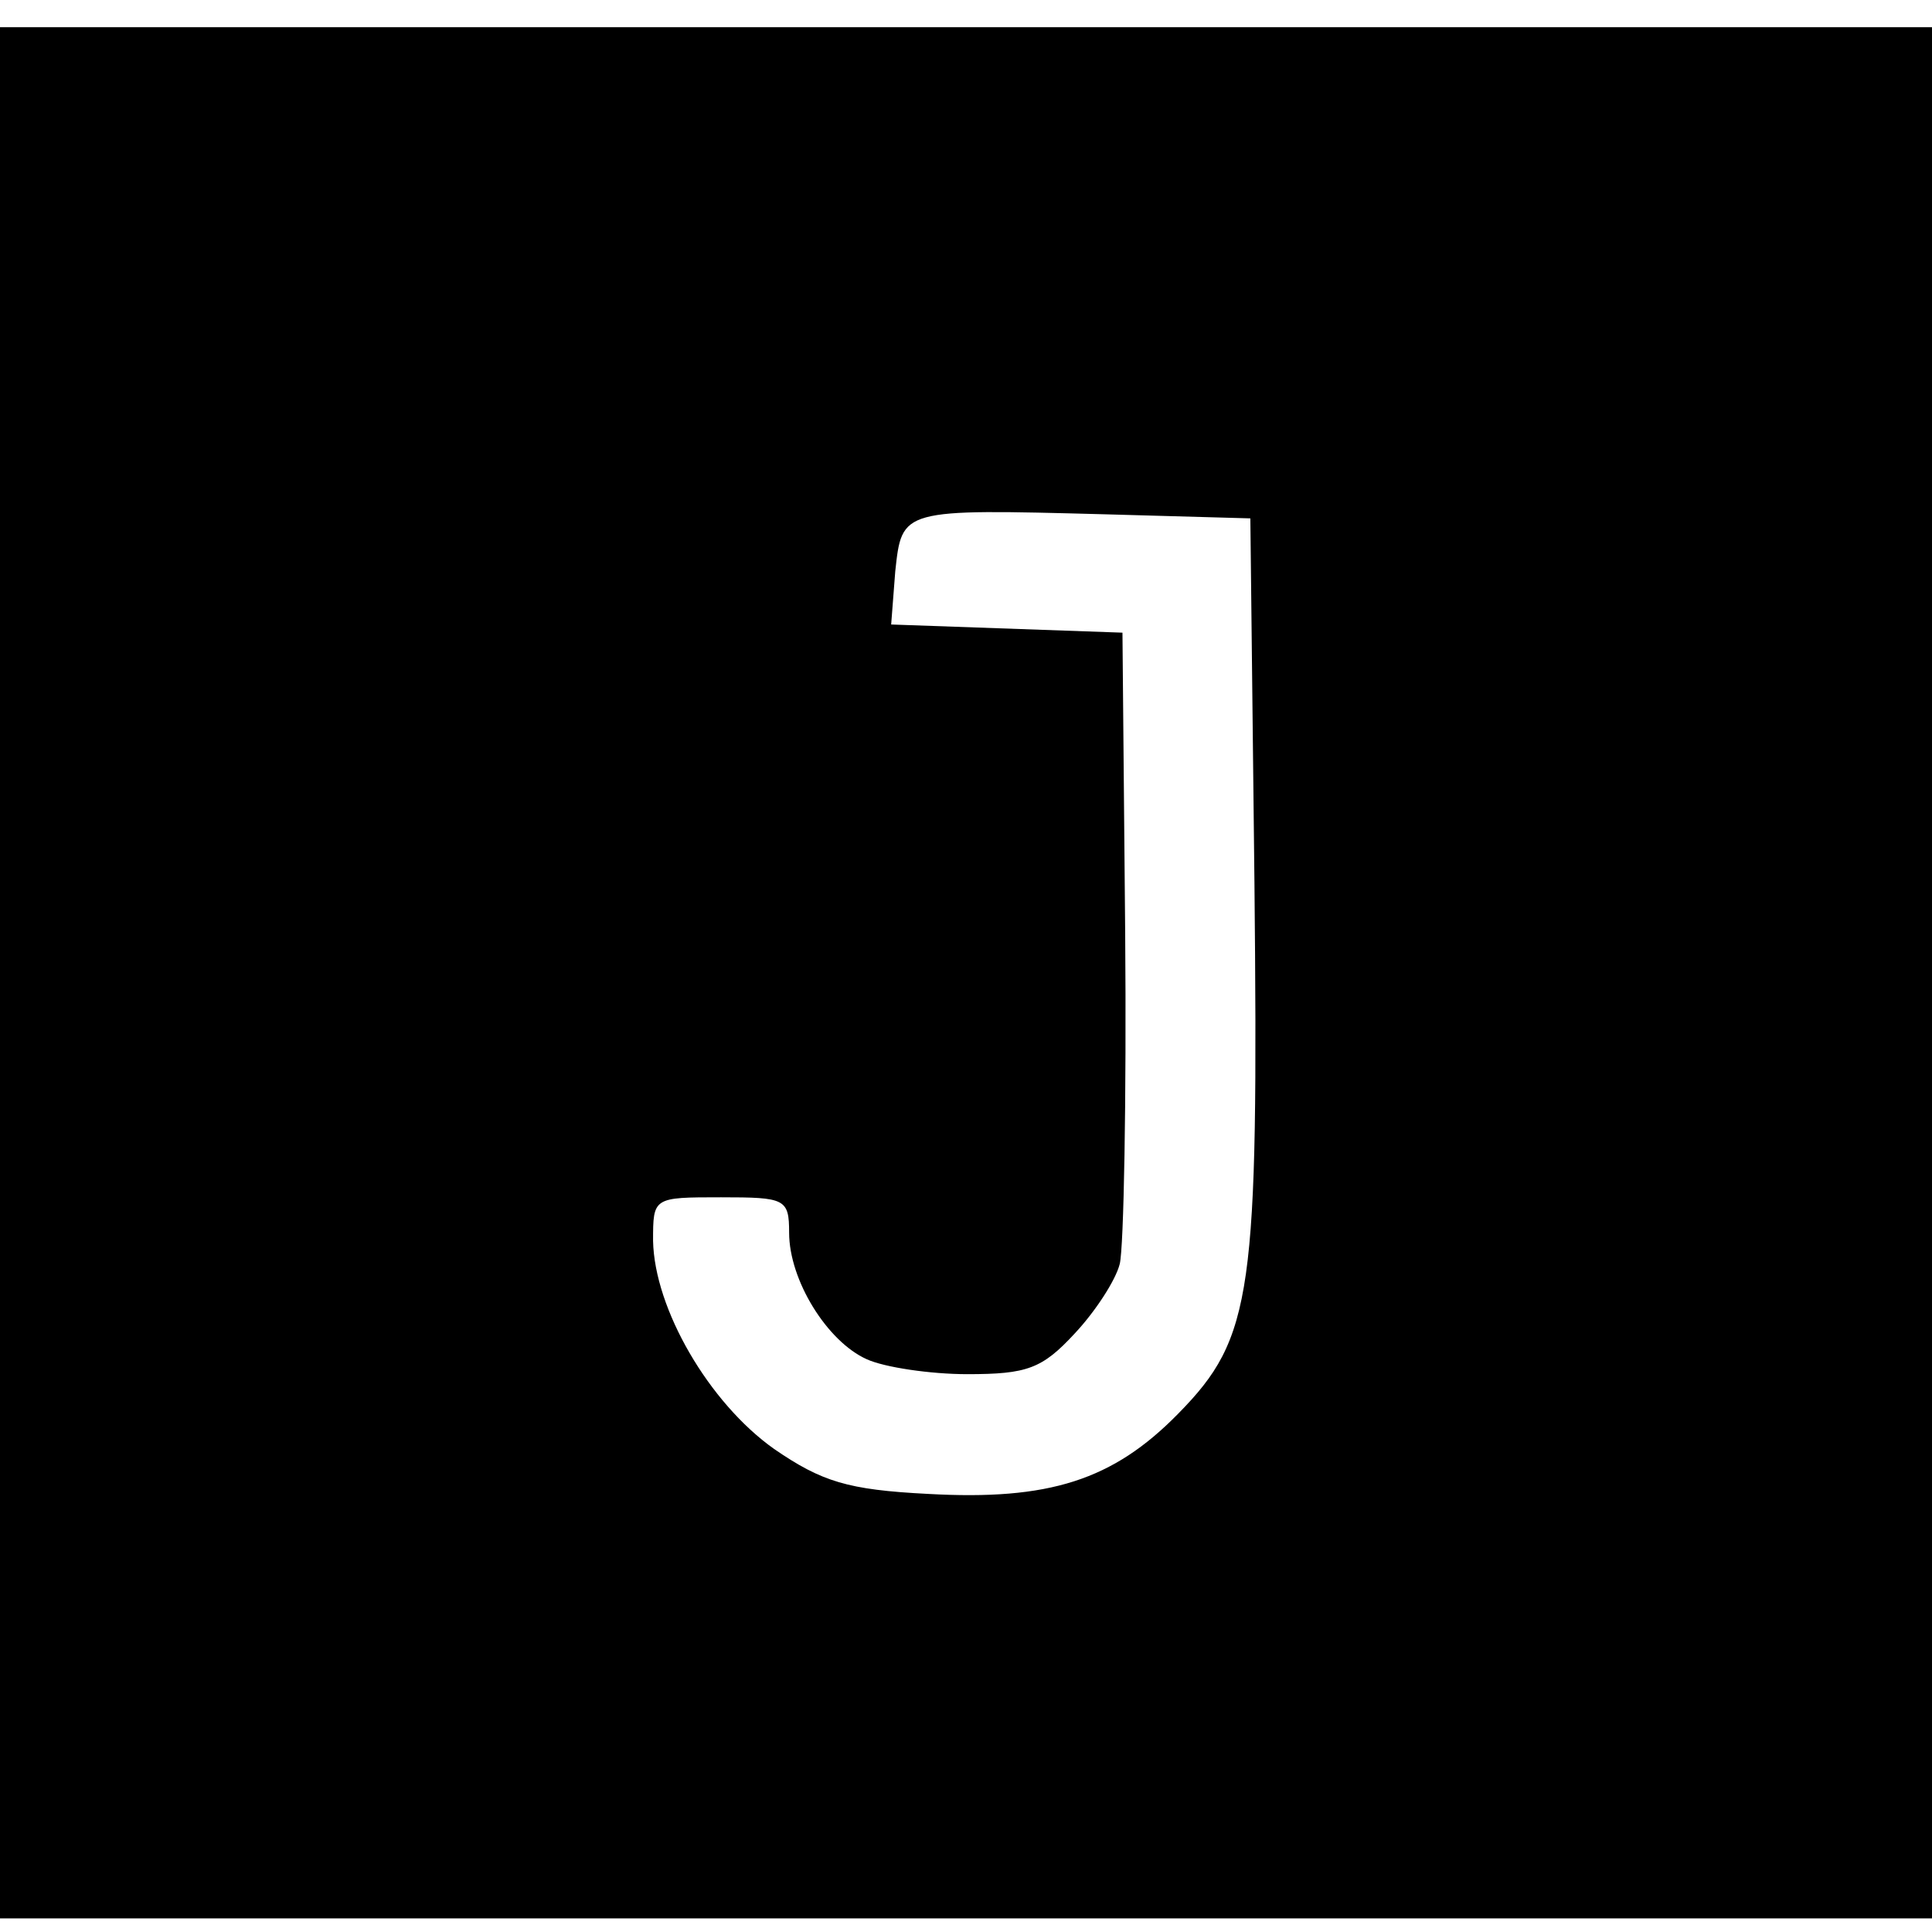 <svg version="1" xmlns="http://www.w3.org/2000/svg" width="189.333" height="189.333" viewBox="0 0 142 142"><path d="M0 71.5V141h142V2H0v69.5zm92.2-6.7c.3 30.3-.1 33.5-5.6 39.1-4.8 4.9-9.5 6.4-18.4 5.9-5.9-.3-7.8-.9-11.3-3.3-4.8-3.4-8.8-10.3-8.9-15.3 0-3.2 0-3.2 5-3.2 4.7 0 5 .1 5 2.6 0 3.5 2.8 8 5.7 9.3 1.3.6 4.7 1.1 7.4 1.1 4.4 0 5.5-.4 7.9-3 1.5-1.6 3-3.9 3.3-5.1.3-1.2.5-12.1.4-24.3l-.2-22.1-8.5-.3-8.5-.3.3-3.9c.5-4.6.4-4.6 15.4-4.2l10.7.3.3 26.7z"/></svg>